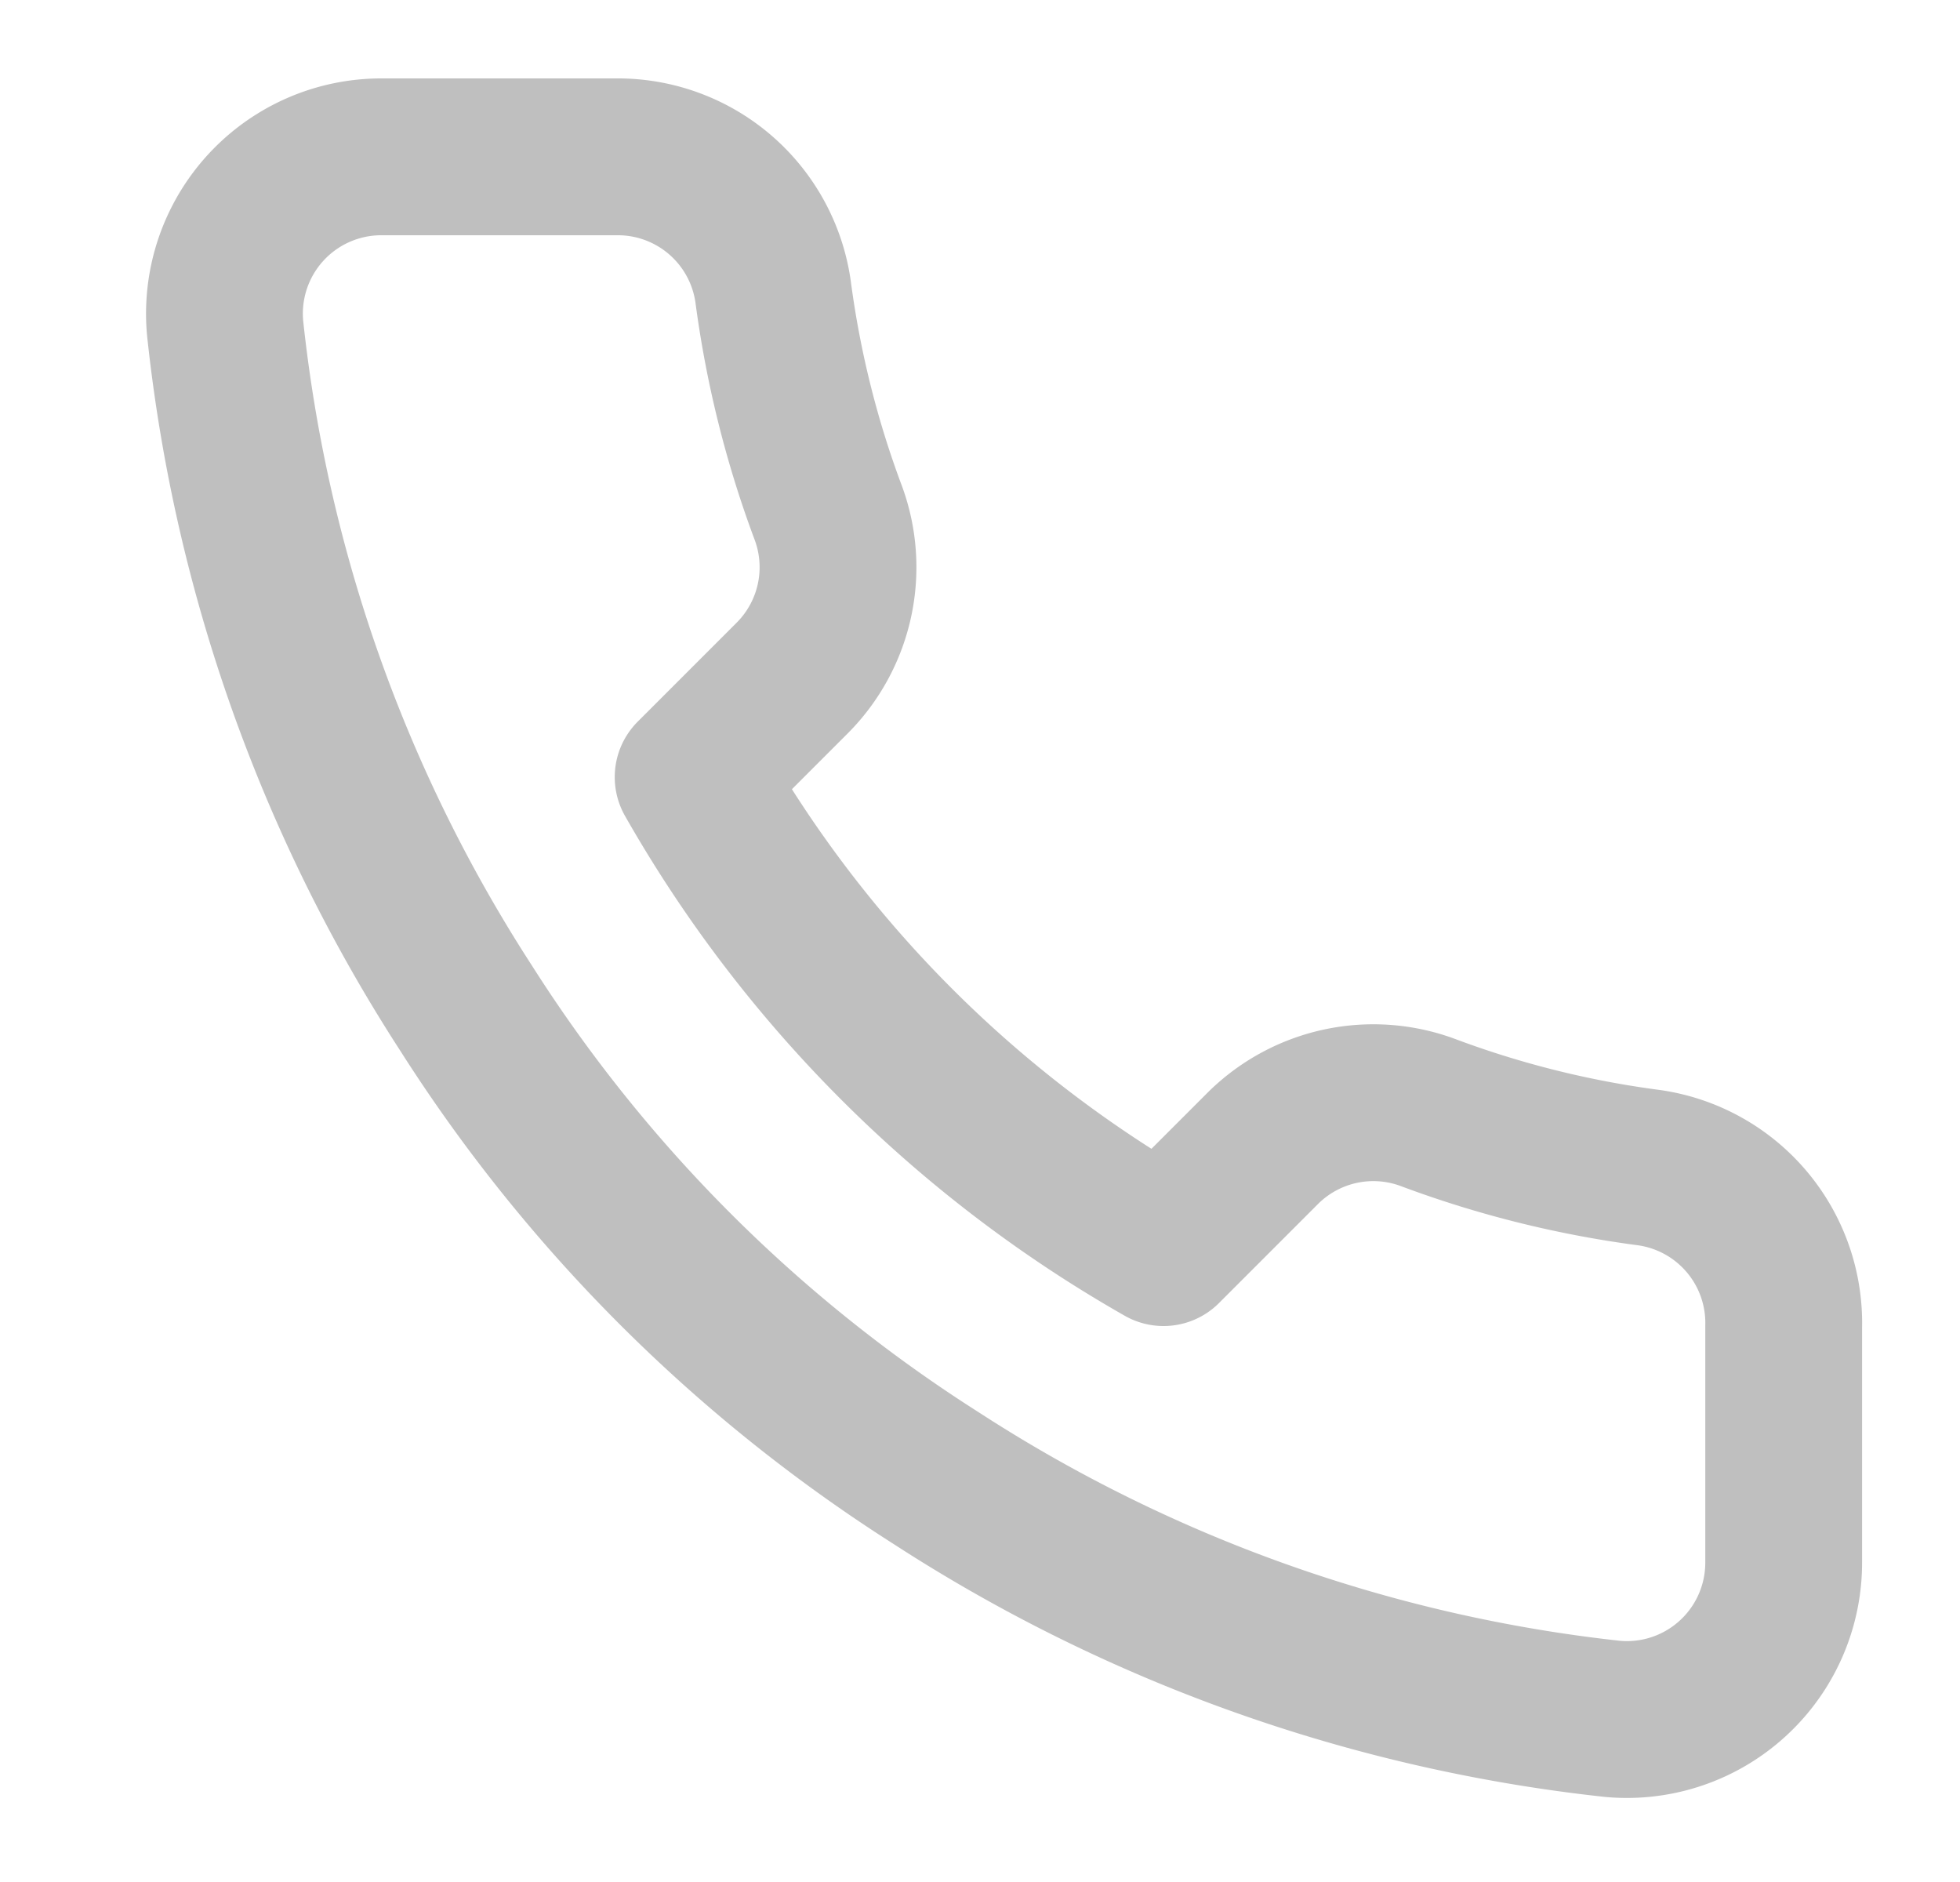<svg width="25" height="24" fill="none" xmlns="http://www.w3.org/2000/svg"><path d="M22.751 16.92v3a2 2 0 01-2.18 2 19.79 19.79 0 01-8.63-3.07 19.5 19.5 0 01-6-6 19.79 19.79 0 01-3.07-8.67A2 2 0 014.861 2h3a2 2 0 012 1.72c.127.96.361 1.903.7 2.81a2 2 0 01-.45 2.11l-1.27 1.27a16 16 0 006 6l1.27-1.27a2 2 0 012.11-.45c.907.339 1.85.574 2.81.7a2 2 0 011.72 2.03z" stroke="#BFBFBF" stroke-width="2" stroke-linecap="round" stroke-linejoin="round"/></svg>